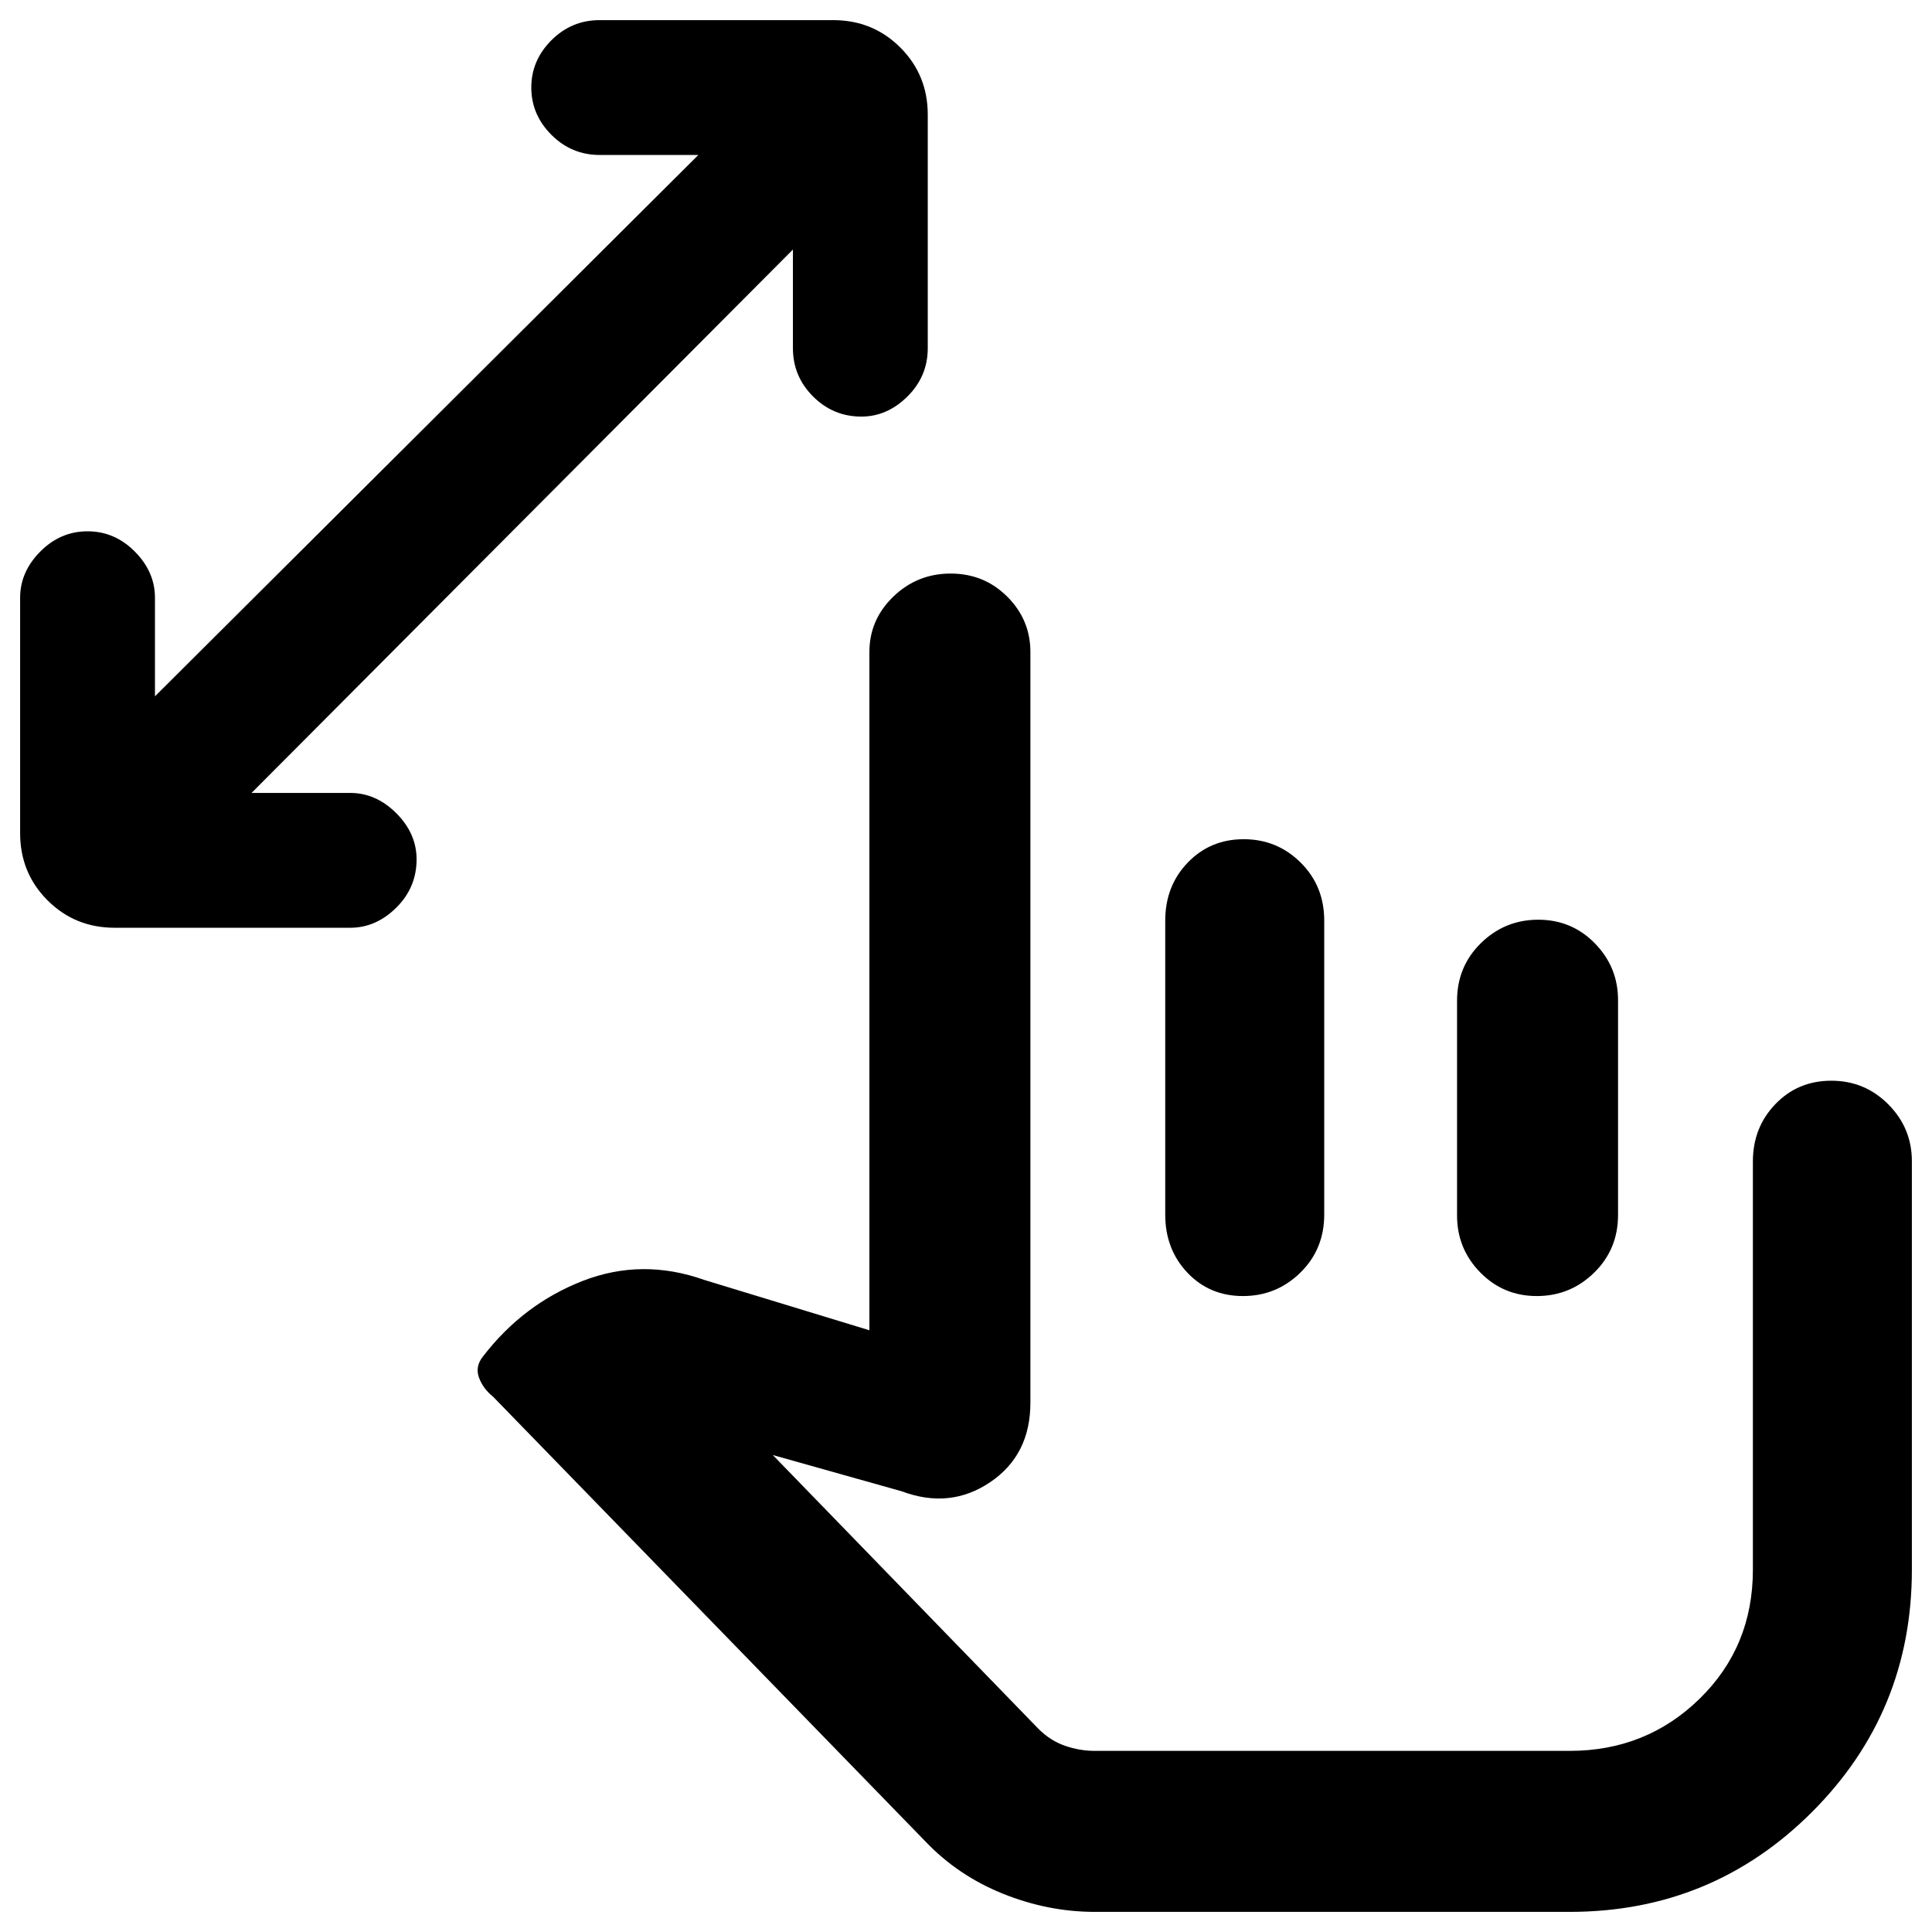 <svg xmlns="http://www.w3.org/2000/svg" width="48" height="48" viewBox="0 -960 960 960"><path d="M544-10q-23.176 0-45.588-9Q476-28 459.793-45.036L245-266q-5-4-7-9.5t2-10.5q20-26 49.5-37.5t60.5-.5l82 25v-337q0-16.05 11.868-27.525Q455.737-675 472.368-675 489-675 500.5-663.525T512-636v373q0 26-20 39.5t-44 4.5l-64-18 132.084 136.131Q522-95 529.283-92.5 536.565-90 544-90h236q38 0 64.5-25.881T871-180v-202.864q0-16.886 11.175-28.511Q893.351-423 909.982-423q16.632 0 28.325 11.763Q950-399.475 950-383v203q0 70.762-49.619 120.381Q850.763-10 780-10H544Zm150-204ZM394-836 125-566h49q12.833 0 22.917 10.083Q207-545.833 207-533q0 14-10.083 24-10.084 10-22.917 10H57q-19.75 0-33.375-13.625T10-546v-117q0-12.833 10-22.917Q30-696 43.5-696T67-685.917Q77-675.833 77-663v49l270-269h-49q-14 0-24-10t-10-23.5q0-13.5 10-23.5t24-10h116q19.75 0 33.375 13.625T461-903v116q0 14-10.083 24-10.084 10-22.917 10-14 0-24-10t-10-24v-49Zm223.982 293q16.632 0 28.325 11.625Q658-519.75 658-502.552v146.104q0 17.198-11.868 28.823Q634.263-316 617.632-316 601-316 590-327.625t-11-28.823v-146.104q0-17.198 11.175-28.823Q601.351-543 617.982-543Zm146.386 40Q781-503 792.5-491.237 804-479.475 804-463v106.701q0 17.049-11.868 28.674Q780.263-316 763.632-316 747-316 735.5-327.763 724-339.525 724-356v-106.701q0-17.049 11.868-28.674Q747.737-503 764.368-503Z"/></svg>